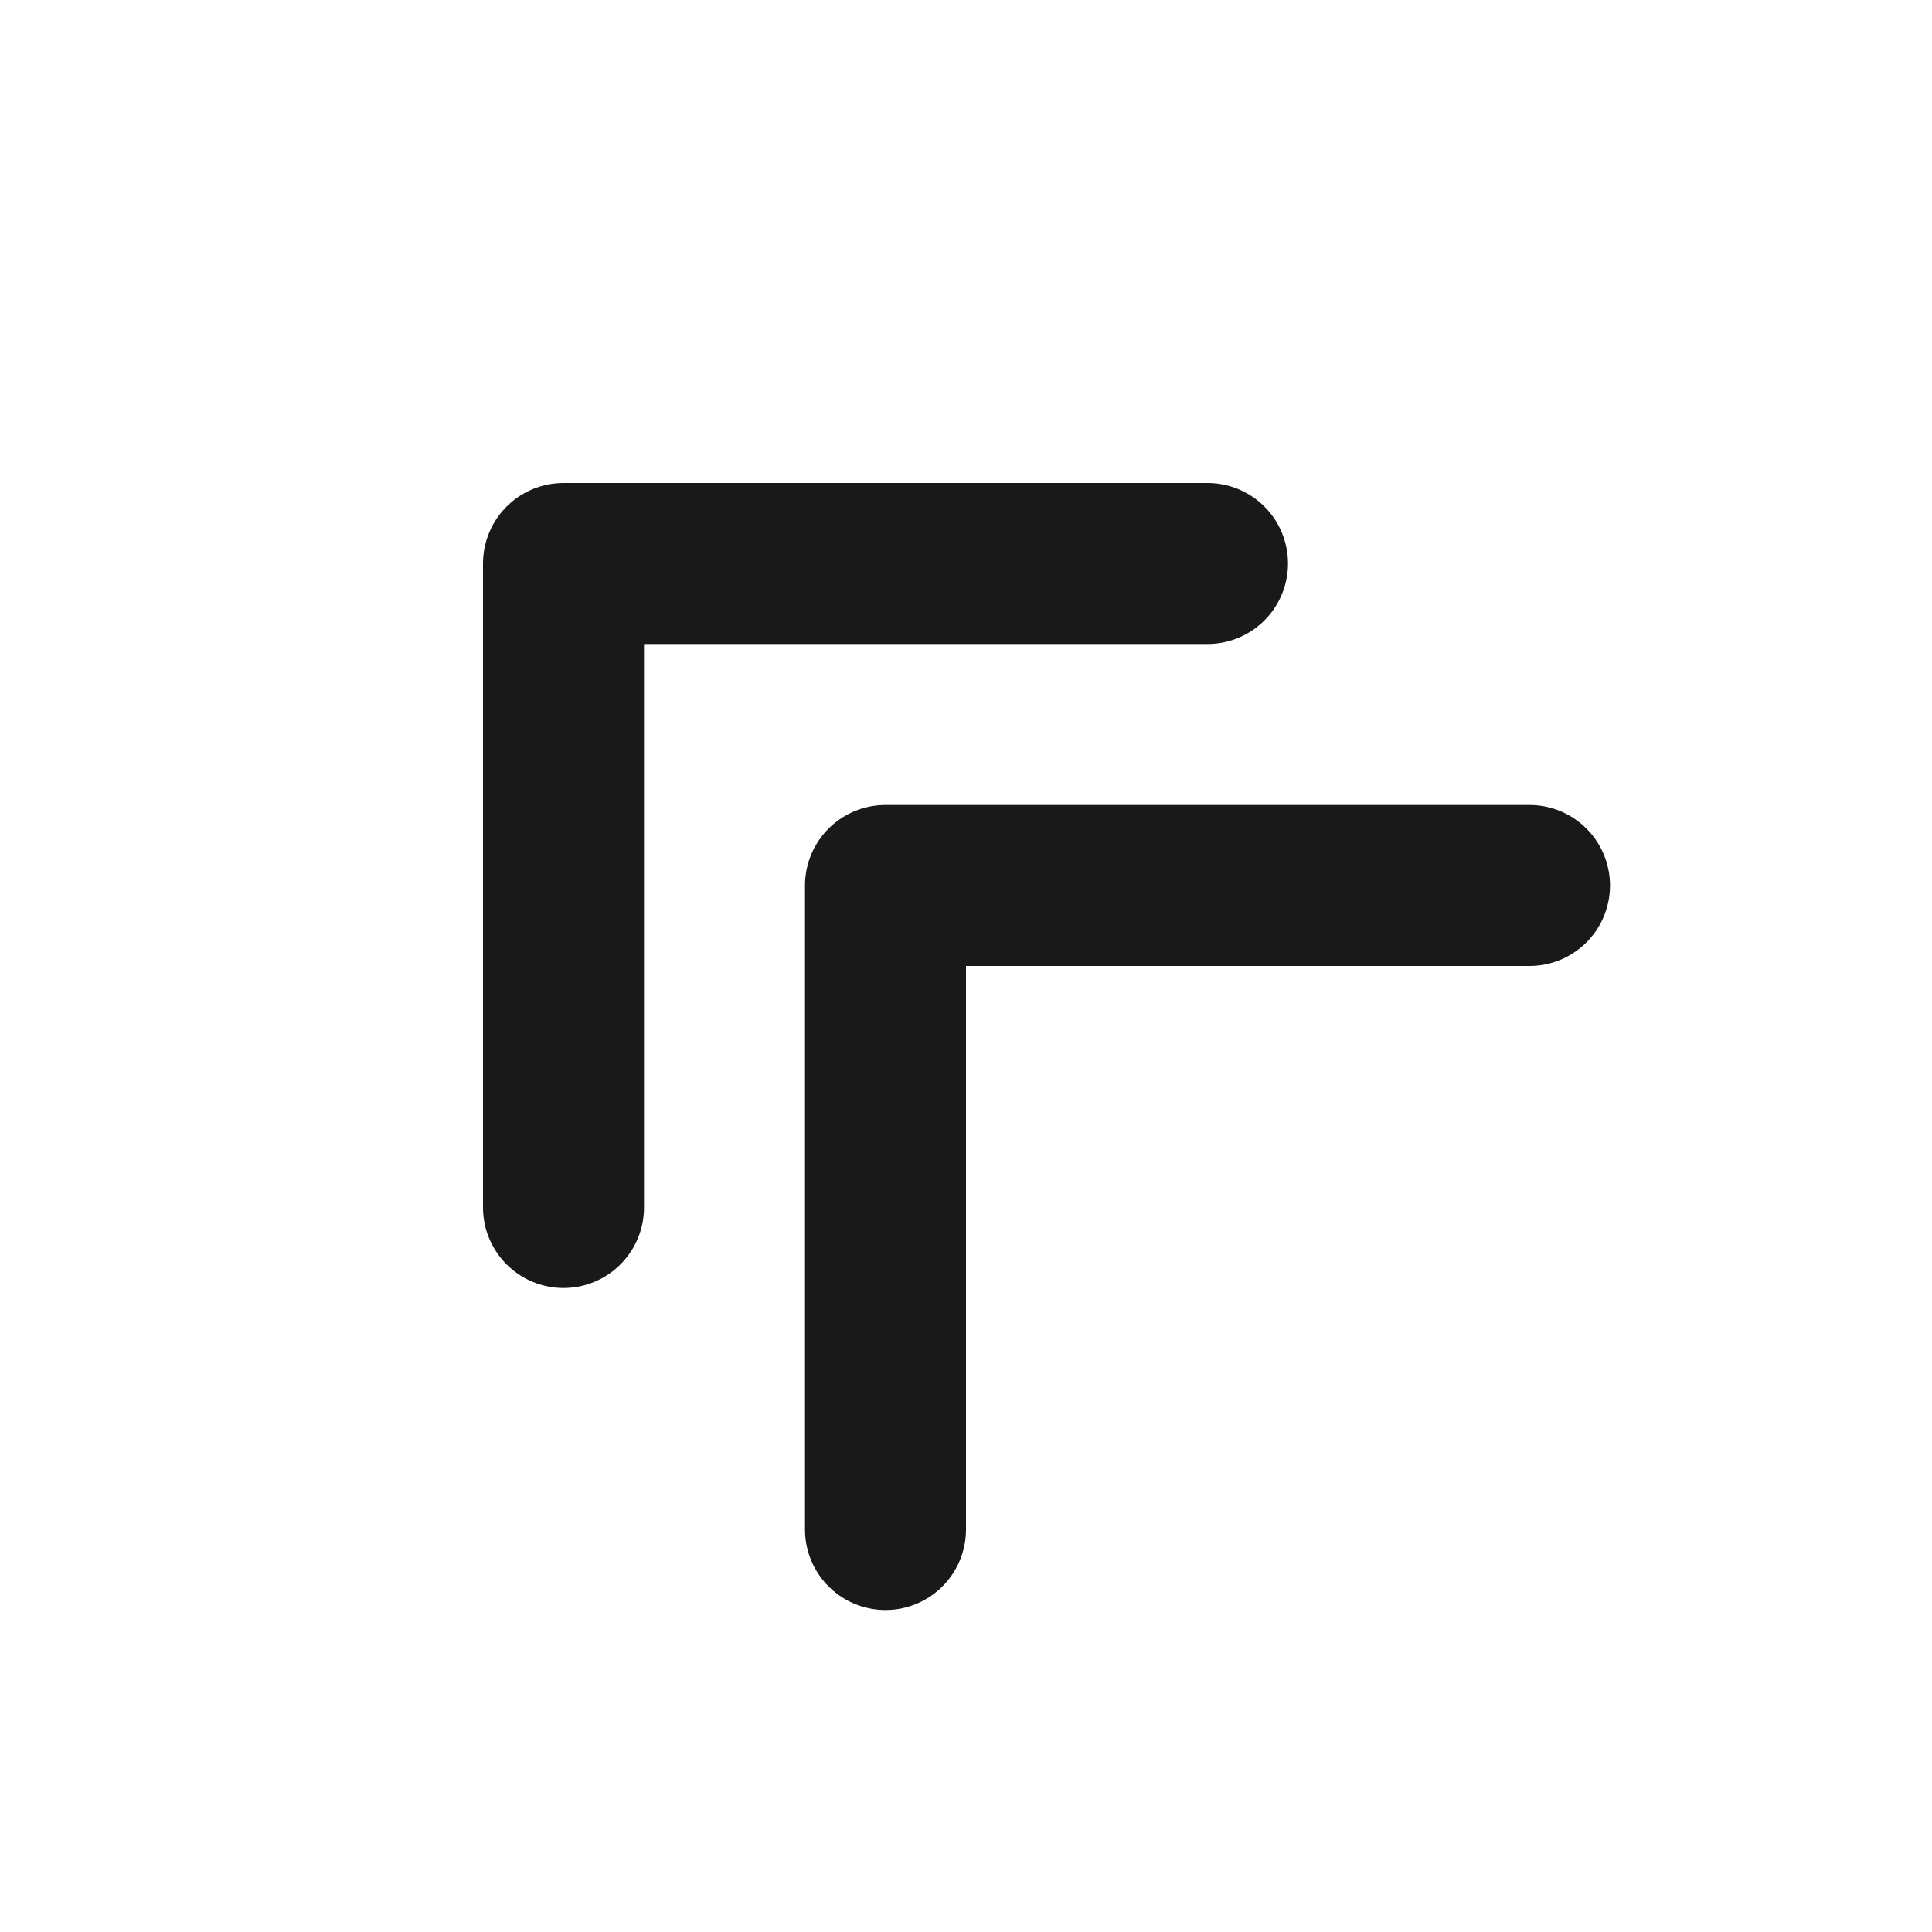 <svg width="24" height="24" viewBox="0 0 24 24" fill="none" xmlns="http://www.w3.org/2000/svg">
<path d="M7 15V7H15" stroke="#191919" stroke-width="2" stroke-linecap="round" stroke-linejoin="round"/>
<path d="M11 19V11H19" stroke="#191919" stroke-width="2" stroke-linecap="round" stroke-linejoin="round"/>
</svg>
